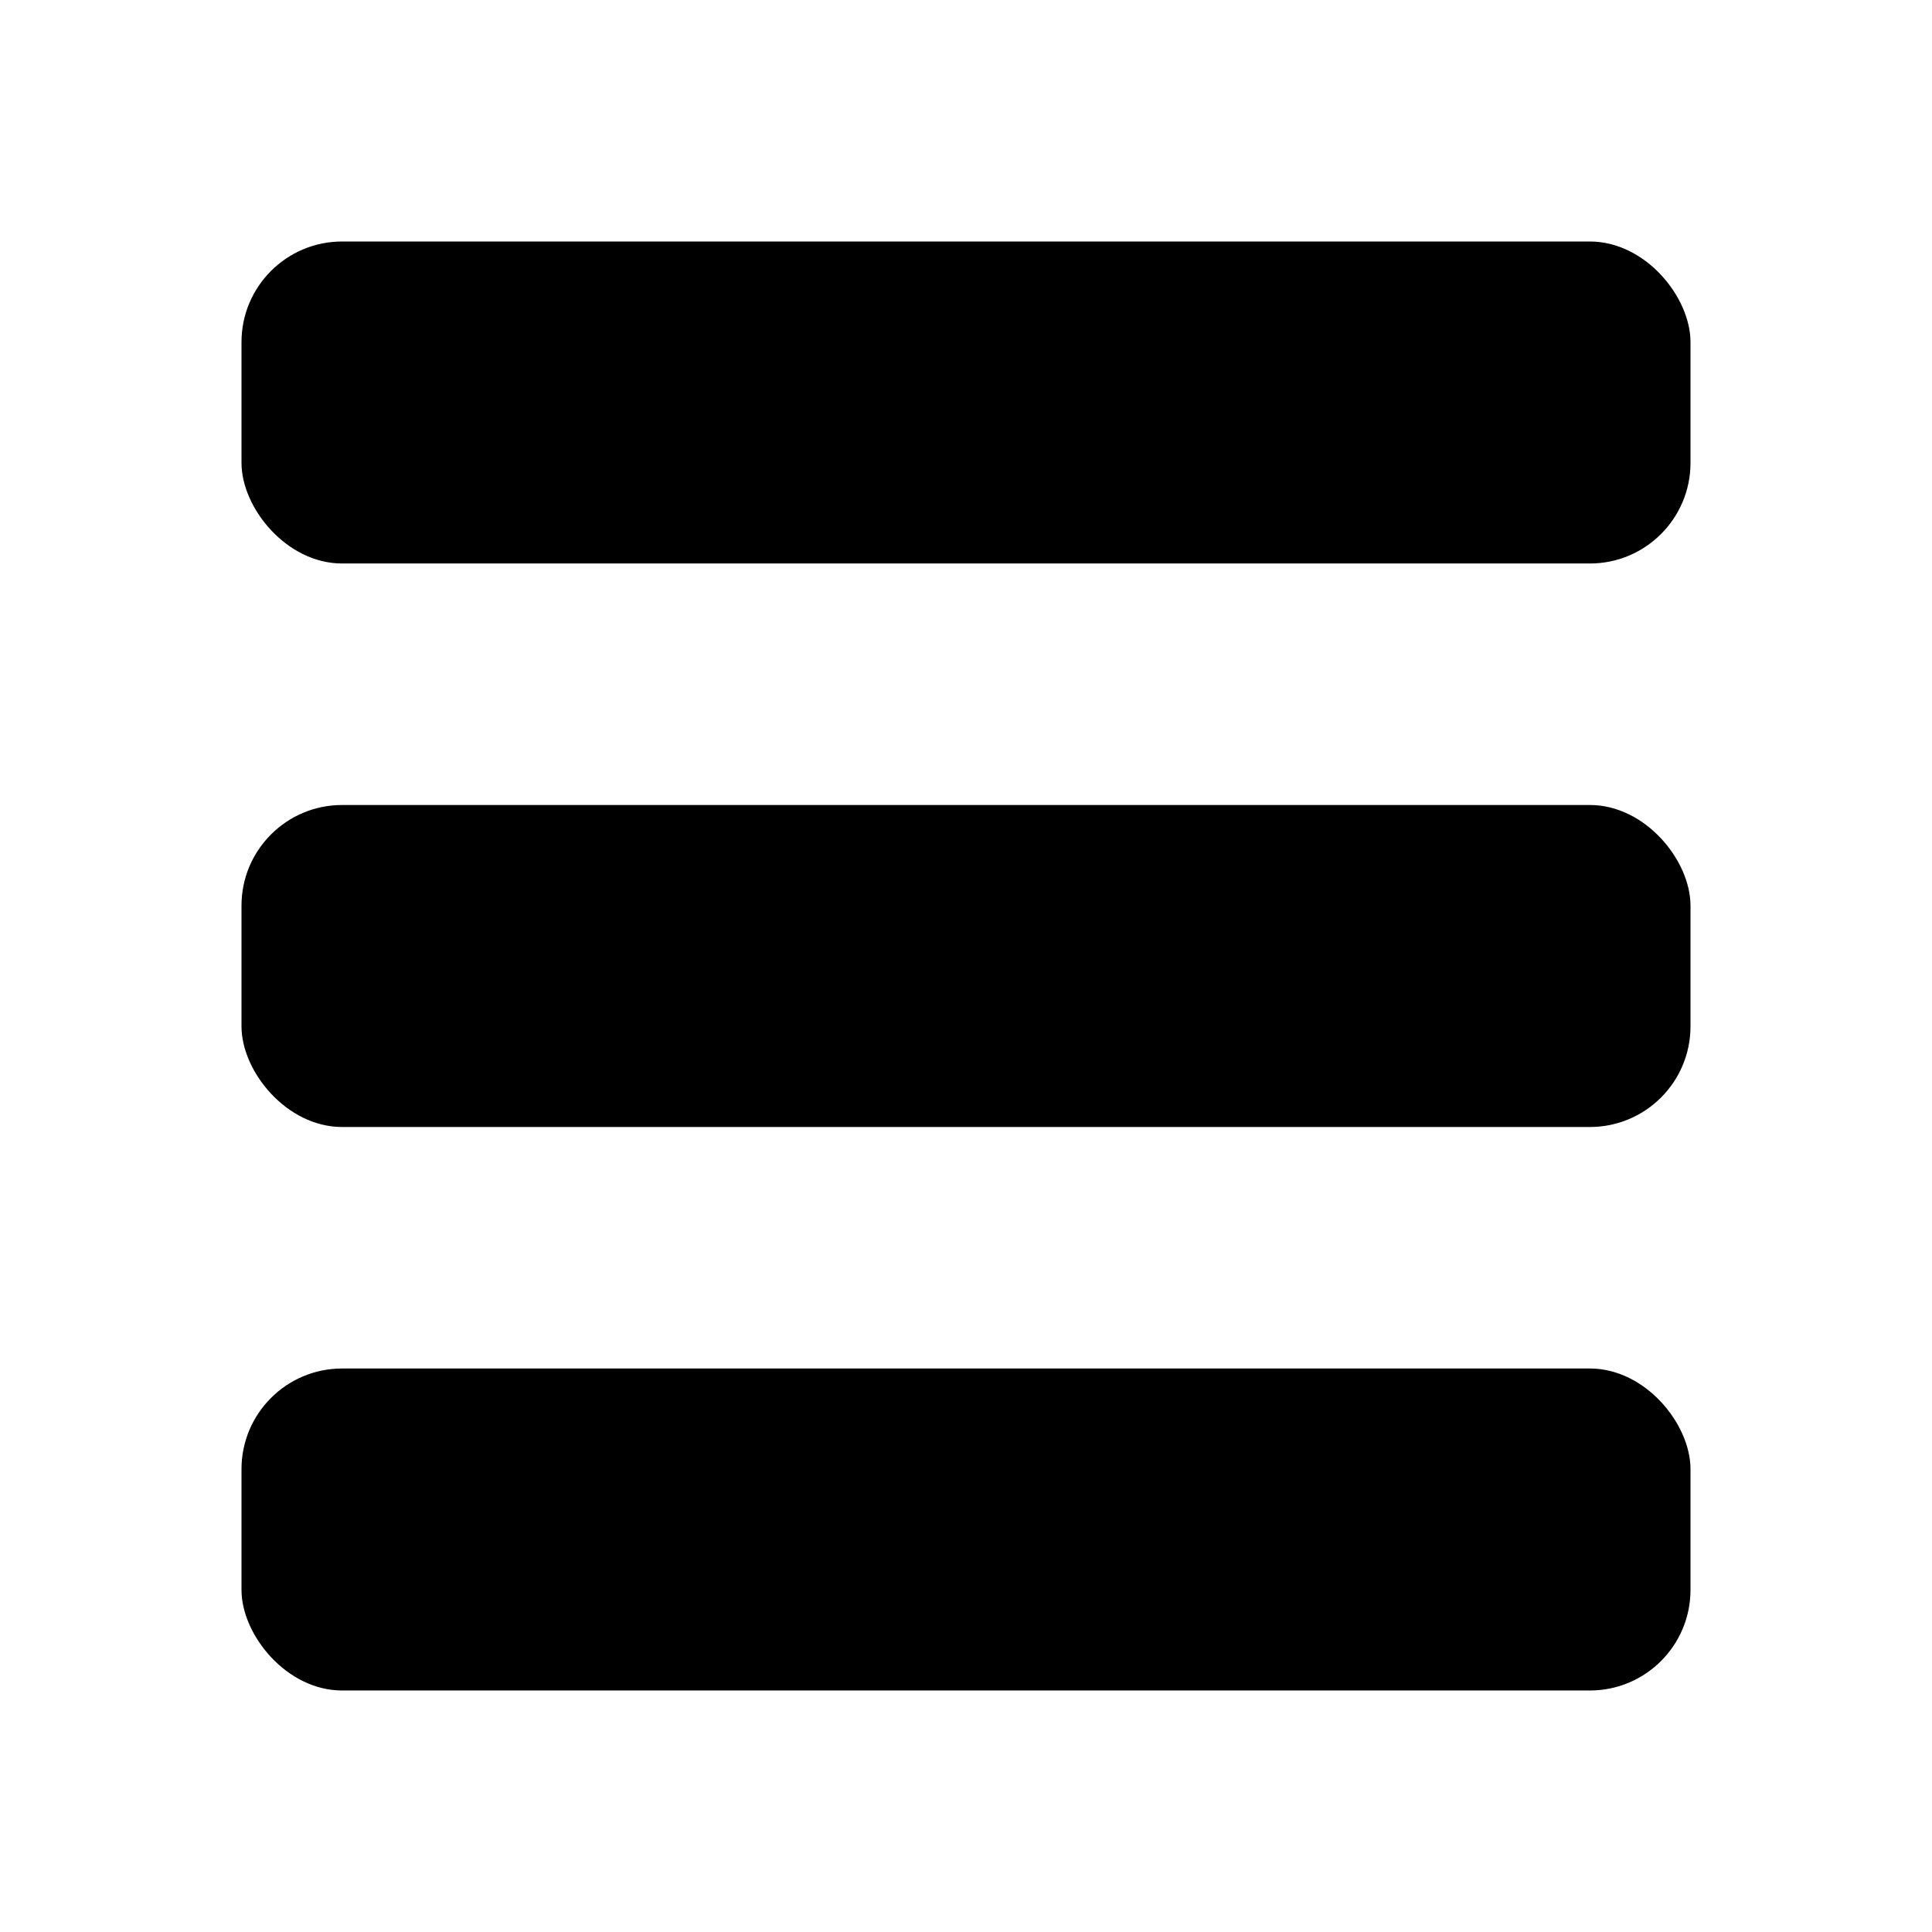 <svg viewBox="0 0 24 24" xmlns="http://www.w3.org/2000/svg">
  <rect width="18" height="4" x="3" y="3" rx="1.25"/>
  <rect width="18" height="4" x="3" y="10" rx="1.25"/>
  <rect width="18" height="4" x="3" y="17" rx="1.25"/>
</svg>

